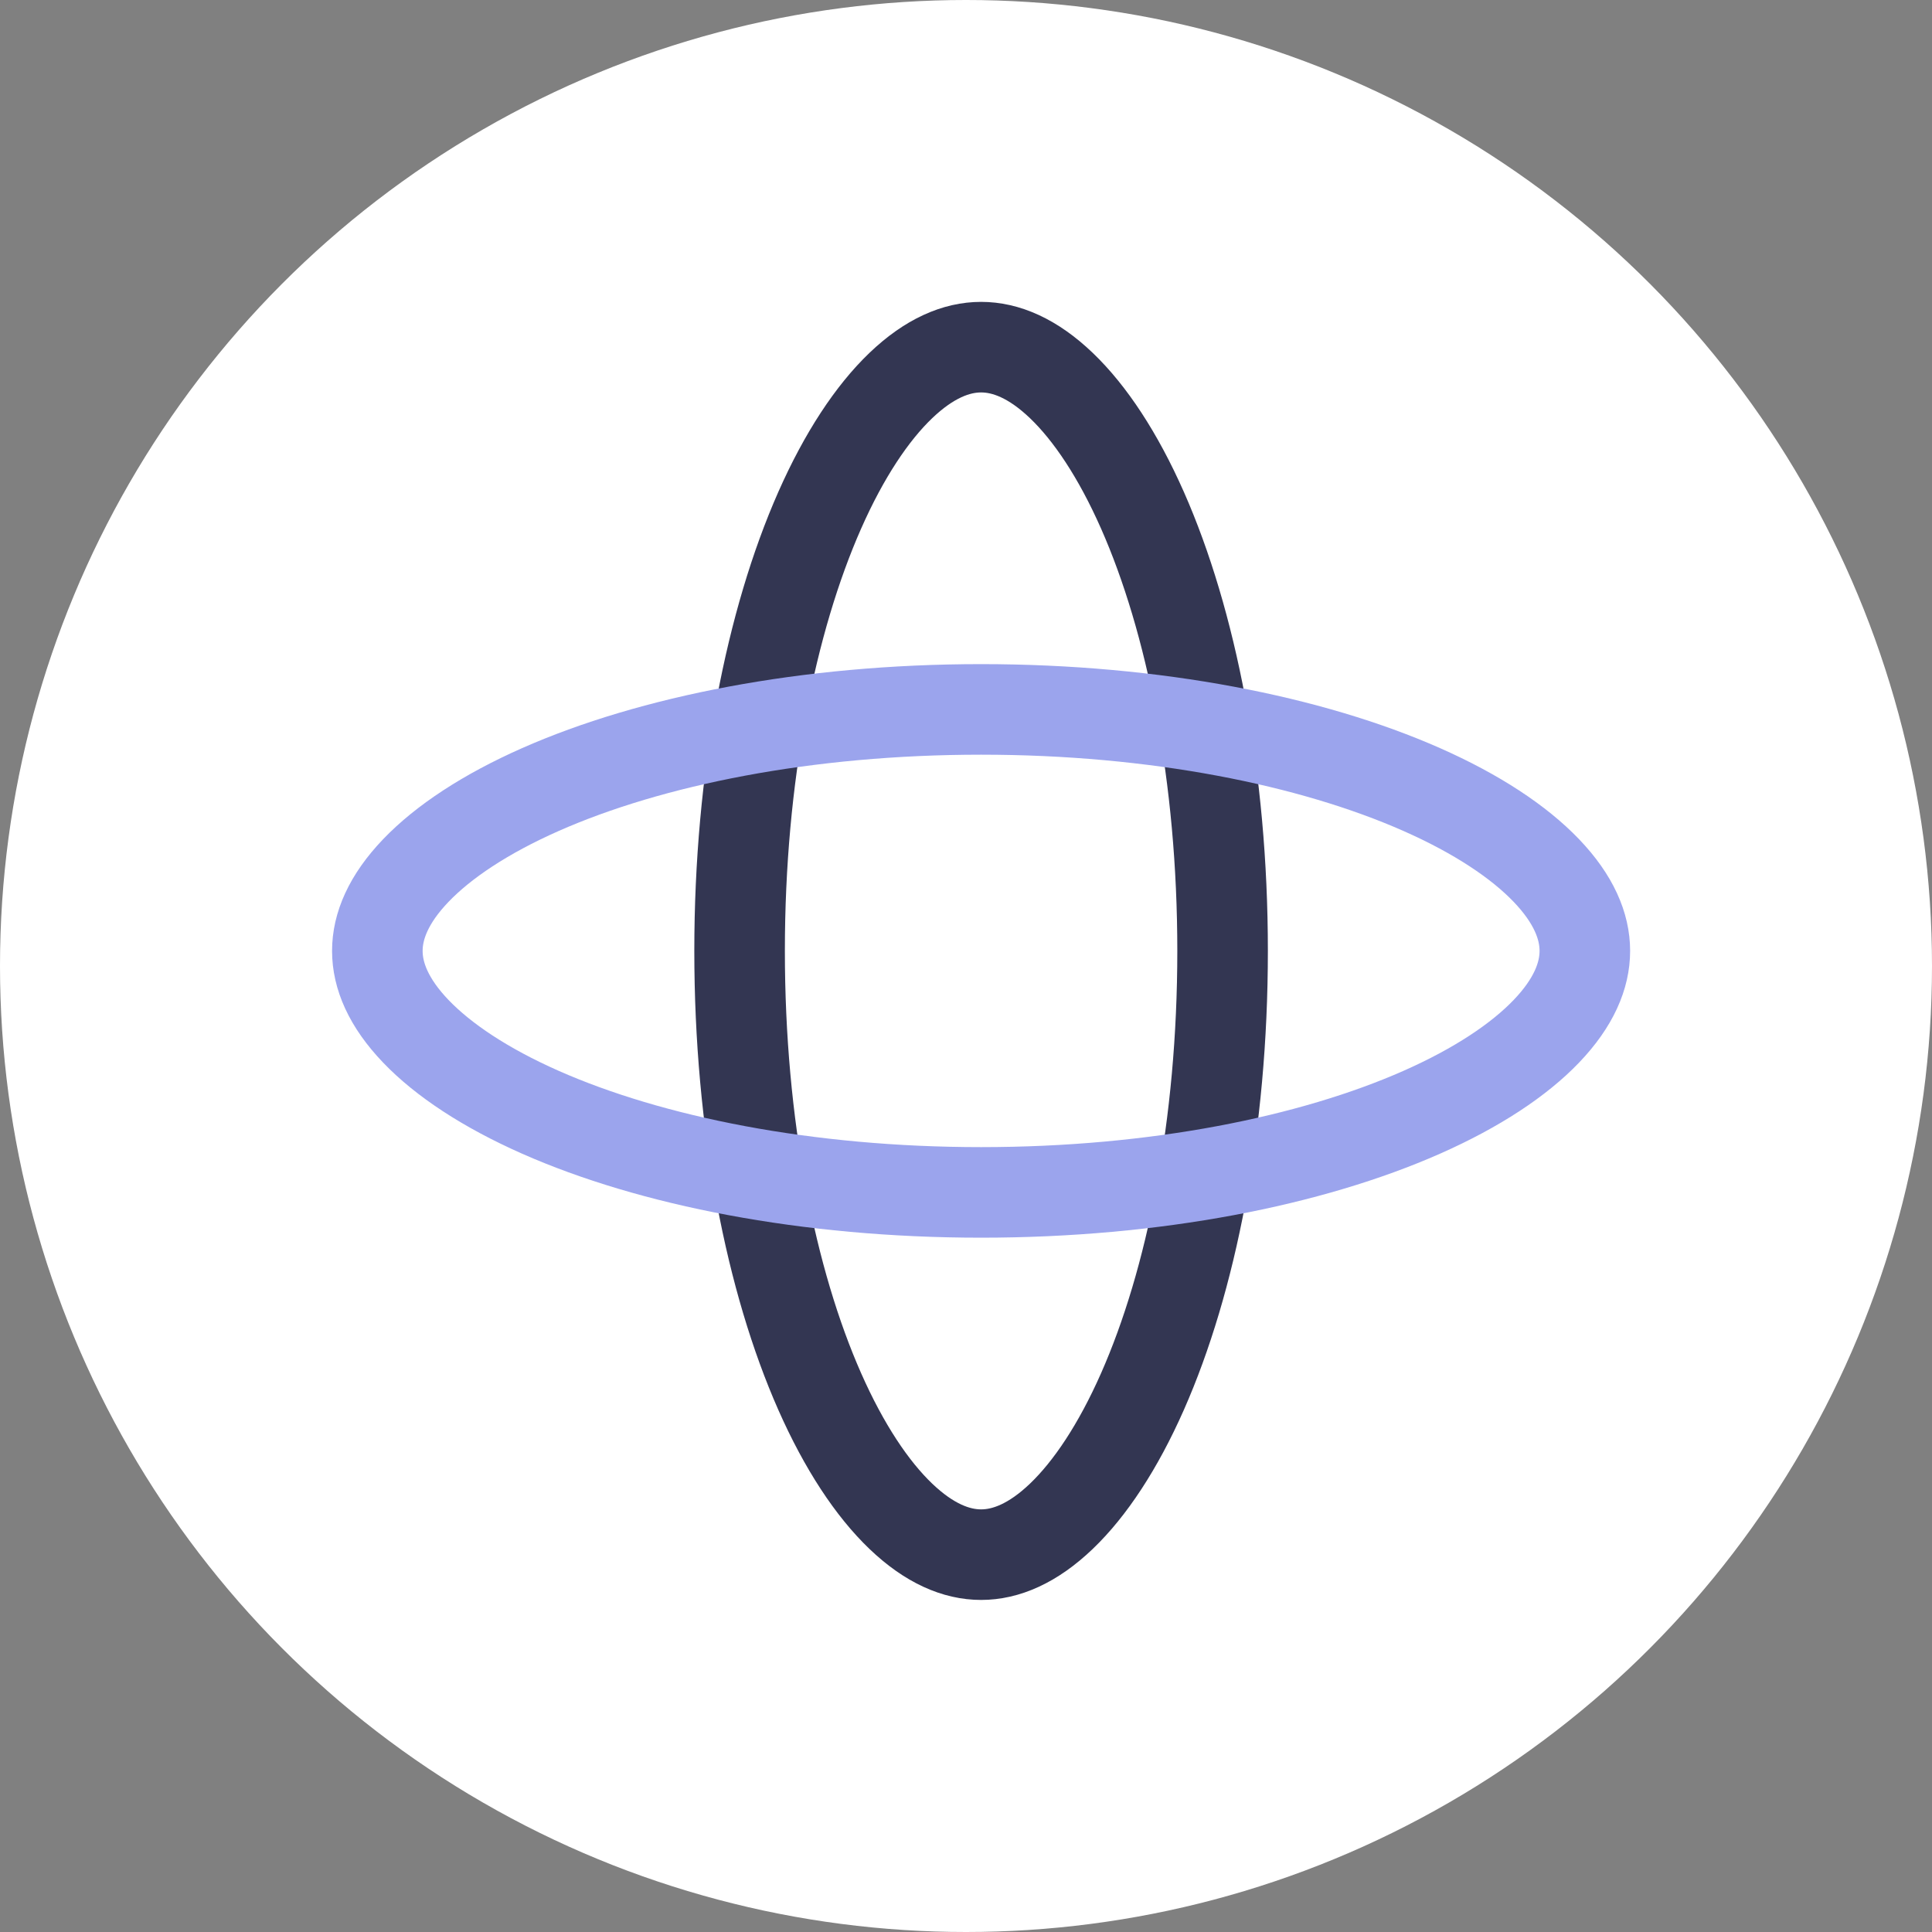 <svg width="64" height="64" viewBox="0 0 64 64" fill="none" xmlns="http://www.w3.org/2000/svg">
<rect x="0" y="0" width="64" height="64" fill="#808080" stroke="none"/>
<circle cx="32" cy="32" r="32" fill="white"/>
<path d="M40.5 31.5C40.5 37.279 39.462 42.438 37.846 46.096C37.036 47.928 36.111 49.317 35.161 50.227C34.217 51.13 33.321 51.5 32.5 51.5C31.679 51.5 30.783 51.13 29.839 50.227C28.889 49.317 27.964 47.928 27.154 46.096C25.538 42.438 24.5 37.279 24.5 31.5C24.5 25.721 25.538 20.562 27.154 16.904C27.964 15.072 28.889 13.683 29.839 12.773C30.783 11.87 31.679 11.5 32.5 11.5C33.321 11.5 34.217 11.87 35.161 12.773C36.111 13.683 37.036 15.072 37.846 16.904C39.462 20.562 40.5 25.721 40.5 31.5Z" stroke="#333652" stroke-width="3"/>
<path d="M32.5 39.5C26.721 39.5 21.562 38.462 17.903 36.846C16.072 36.036 14.683 35.111 13.773 34.161C12.87 33.217 12.5 32.321 12.5 31.5C12.5 30.679 12.87 29.783 13.773 28.839C14.683 27.889 16.072 26.964 17.903 26.154C21.562 24.538 26.721 23.5 32.5 23.5C38.279 23.5 43.438 24.538 47.096 26.154C48.928 26.964 50.317 27.889 51.227 28.839C52.13 29.783 52.5 30.679 52.5 31.5C52.5 32.321 52.13 33.217 51.227 34.161C50.317 35.111 48.928 36.036 47.096 36.846C43.438 38.462 38.279 39.5 32.5 39.5Z" stroke="#9BA4ED" stroke-width="3"/>
</svg>
